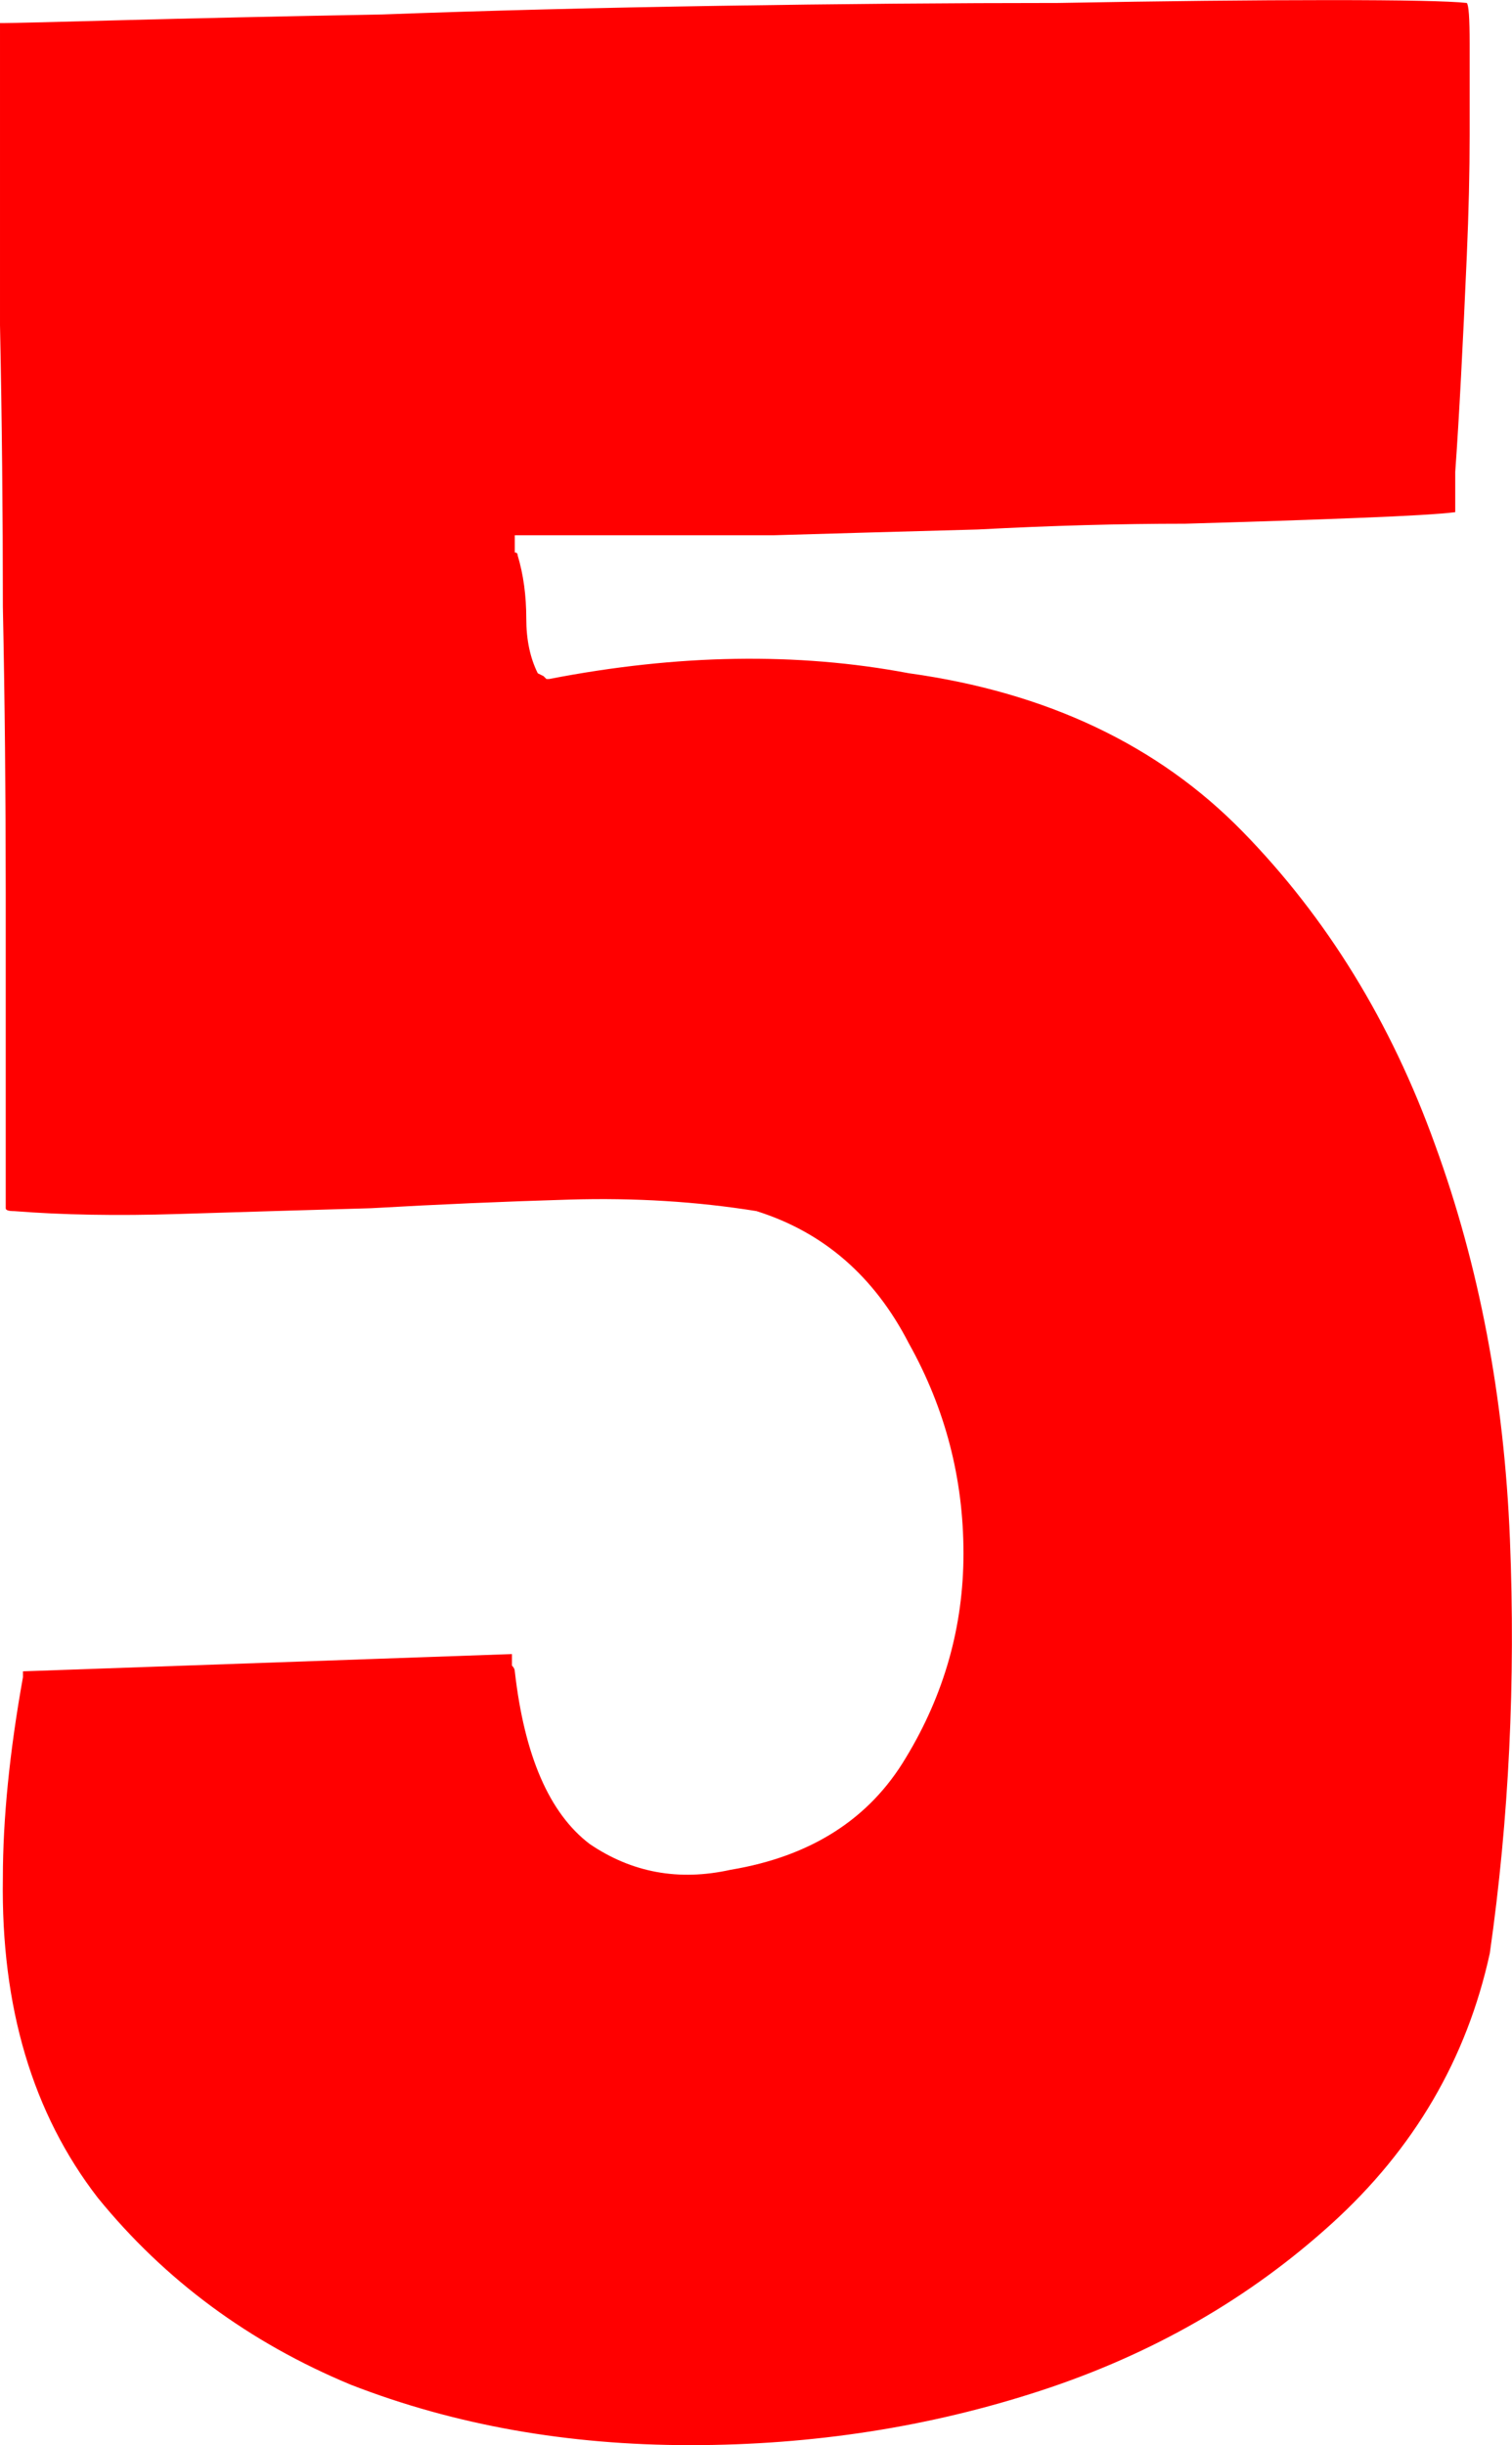 <svg version="1.1" xmlns="http://www.w3.org/2000/svg" xmlns:xlink="http://www.w3.org/1999/xlink" width="29.089" height="47.034" viewBox="0,0,29.089,47.034"><g transform="translate(-225.456,-156.483)"><g data-paper-data="{&quot;isPaintingLayer&quot;:true}" fill="#ff0000" fill-rule="nonzero" stroke="#000000" stroke-width="0" stroke-linecap="square" stroke-linejoin="miter" stroke-miterlimit="10" stroke-dasharray="" stroke-dashoffset="0" style="mix-blend-mode: normal"><path d="M225.898,188.632l9.407,-0.332v0.055c0,0.074 0,0.129 0,0.166c0.037,0.037 0.055,0.074 0.055,0.111c0.184,1.623 0.664,2.73 1.439,3.32c0.812,0.553 1.715,0.719 2.711,0.498c1.549,-0.258 2.674,-0.978 3.375,-2.158c0.738,-1.217 1.107,-2.527 1.107,-3.929c0,-1.439 -0.35,-2.785 -1.051,-4.039c-0.664,-1.291 -1.642,-2.14 -2.933,-2.545c-1.144,-0.184 -2.342,-0.258 -3.597,-0.221c-1.254,0.037 -2.527,0.092 -3.818,0.166c-1.291,0.037 -2.527,0.074 -3.707,0.111c-1.18,0.037 -2.232,0.018 -3.154,-0.055c-0.111,0 -0.166,-0.018 -0.166,-0.055c0,-2.213 0,-4.242 0,-6.087c0,-1.881 -0.018,-3.707 -0.055,-5.478c0,-1.808 -0.018,-3.615 -0.055,-5.423c0,-1.808 0,-3.744 0,-5.81h0.055c0.148,0 0.904,-0.018 2.269,-0.055c1.365,-0.037 3.043,-0.074 5.035,-0.111c1.992,-0.074 4.15,-0.129 6.474,-0.166c2.324,-0.037 4.501,-0.055 6.529,-0.055c2.029,-0.037 3.763,-0.055 5.201,-0.055c1.439,0 2.324,0.018 2.656,0.055c0.037,0.037 0.055,0.295 0.055,0.775c0,0.48 0,1.07 0,1.771c0,0.701 -0.018,1.476 -0.055,2.324c-0.037,0.848 -0.074,1.623 -0.111,2.324c-0.037,0.701 -0.074,1.31 -0.111,1.826c0,0.516 0,0.775 0,0.775c-0.295,0.037 -0.922,0.074 -1.881,0.111c-0.922,0.037 -2.029,0.074 -3.32,0.111c-1.254,0 -2.582,0.037 -3.984,0.111c-1.365,0.037 -2.674,0.074 -3.929,0.111c-1.217,0 -2.287,0 -3.209,0c-0.885,0 -1.457,0 -1.715,0h-0.055v0.111v0.055c0,0.074 0,0.129 0,0.166c0.037,0 0.055,0.018 0.055,0.055c0.111,0.369 0.166,0.775 0.166,1.217c0,0.406 0.074,0.756 0.221,1.051l0.111,0.055l0.055,0.055h0.055c2.472,-0.48 4.777,-0.516 6.917,-0.111c2.656,0.369 4.796,1.383 6.419,3.043c1.623,1.66 2.859,3.671 3.707,6.031c0.848,2.324 1.328,4.851 1.439,7.581c0.111,2.73 -0.018,5.386 -0.387,7.968c-0.443,2.029 -1.457,3.763 -3.043,5.201c-1.586,1.439 -3.449,2.508 -5.589,3.209c-2.14,0.701 -4.39,1.051 -6.751,1.051c-2.361,0 -4.537,-0.387 -6.529,-1.162c-1.955,-0.812 -3.578,-2.01 -4.869,-3.597c-1.254,-1.623 -1.863,-3.671 -1.826,-6.142c0,-1.144 0.129,-2.435 0.387,-3.873z"/></g></g></svg>